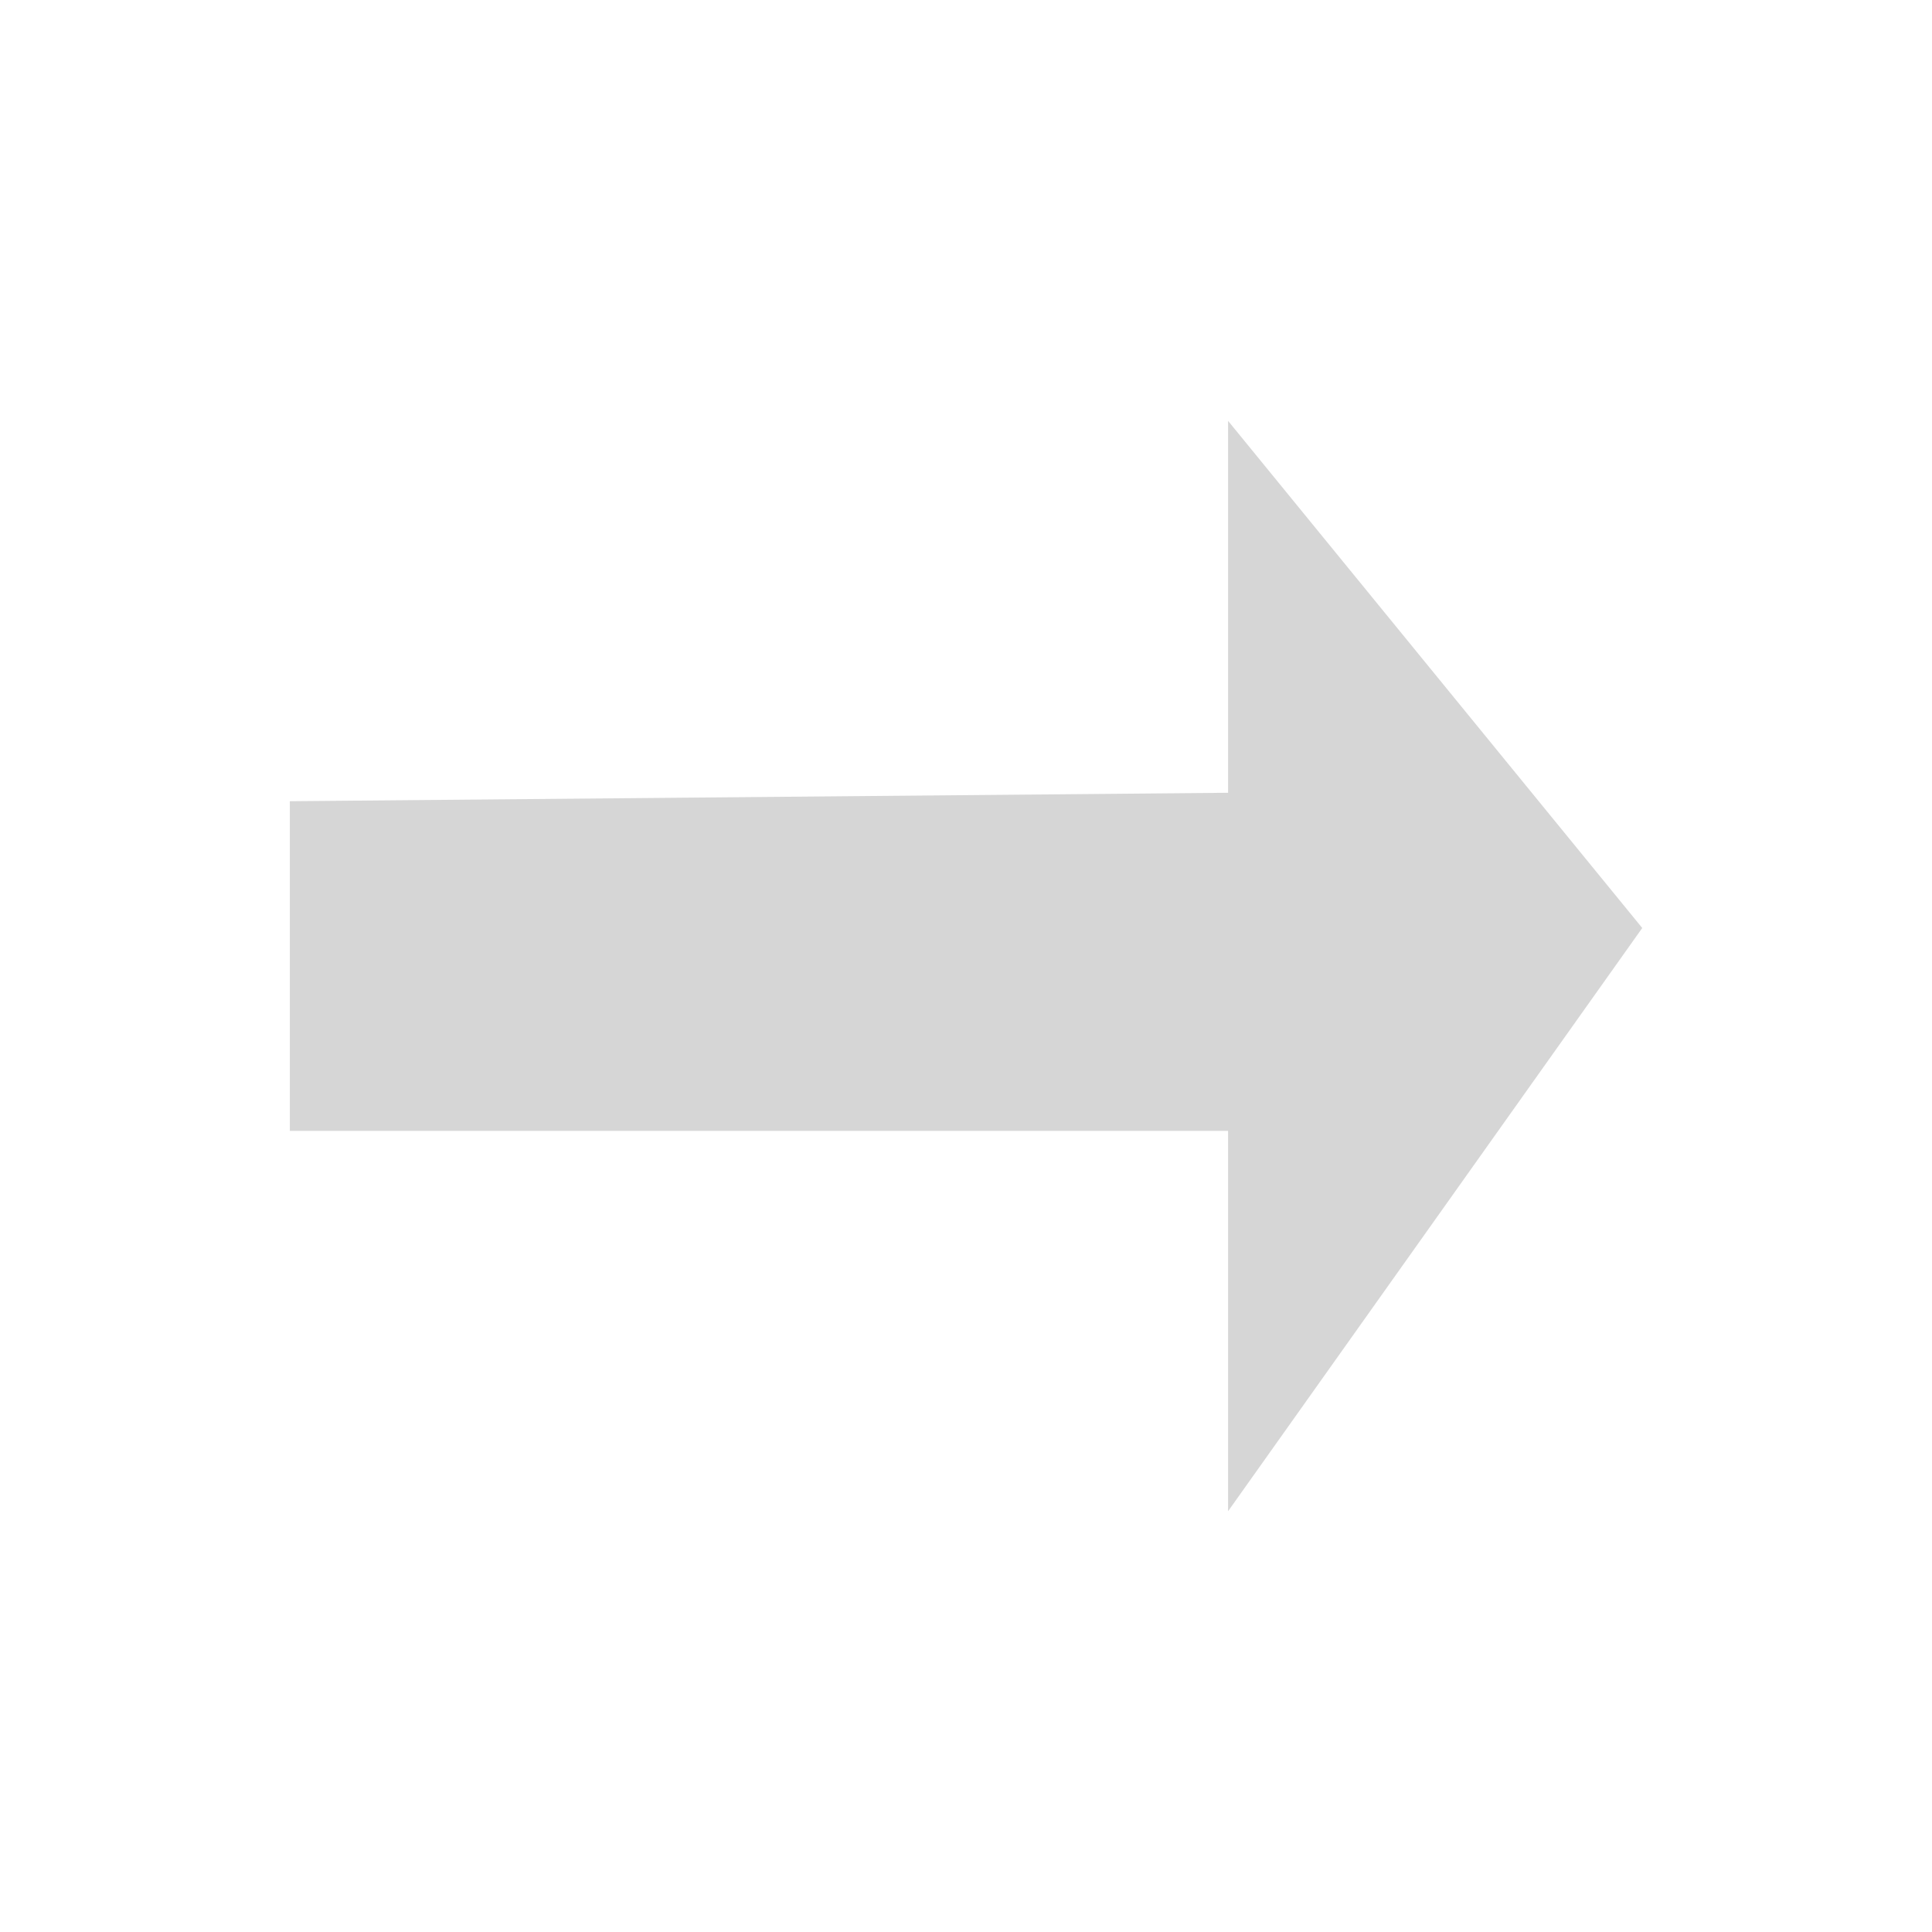 <?xml version="1.0" encoding="UTF-8" standalone="no"?>
<!-- Generator: Adobe Illustrator 24.1.2, SVG Export Plug-In . SVG Version: 6.00 Build 0)  -->

<svg
   version="1.1"
   id="Layer_1"
   x="0px"
   y="0px"
   viewBox="0 0 22.857 22.857"
   xml:space="preserve"
   sodipodi:docname="right.svg"
   inkscape:version="1.2.1 (9c6d41e410, 2022-07-14)"
   width="16"
   height="16"
   xmlns:inkscape="http://www.inkscape.org/namespaces/inkscape"
   xmlns:sodipodi="http://sodipodi.sourceforge.net/DTD/sodipodi-0.dtd"
   xmlns="http://www.w3.org/2000/svg"
   xmlns:svg="http://www.w3.org/2000/svg"><defs
   id="defs29" /><sodipodi:namedview
   id="namedview27"
   pagecolor="#ffffff"
   bordercolor="#000000"
   borderopacity="0.25"
   inkscape:showpageshadow="2"
   inkscape:pageopacity="0.0"
   inkscape:pagecheckerboard="0"
   inkscape:deskcolor="#d1d1d1"
   showgrid="false"
   inkscape:zoom="14.75"
   inkscape:cx="-2.779661"
   inkscape:cy="8.0338983"
   inkscape:window-width="1920"
   inkscape:window-height="1111"
   inkscape:window-x="1266"
   inkscape:window-y="1341"
   inkscape:window-maximized="1"
   inkscape:current-layer="Layer_1" />
<style
   type="text/css"
   id="style22">
	.st0{fill:#D6D6D6;}
</style>
<polyline
   class="st0"
   points="9.9,16 9.9,4.9 14.4,4.9 7.5,0 1.5,4.9 5.9,4.9 6,16 "
   id="polyline24"
   transform="rotate(90,7.975,11.454)" />
</svg>
